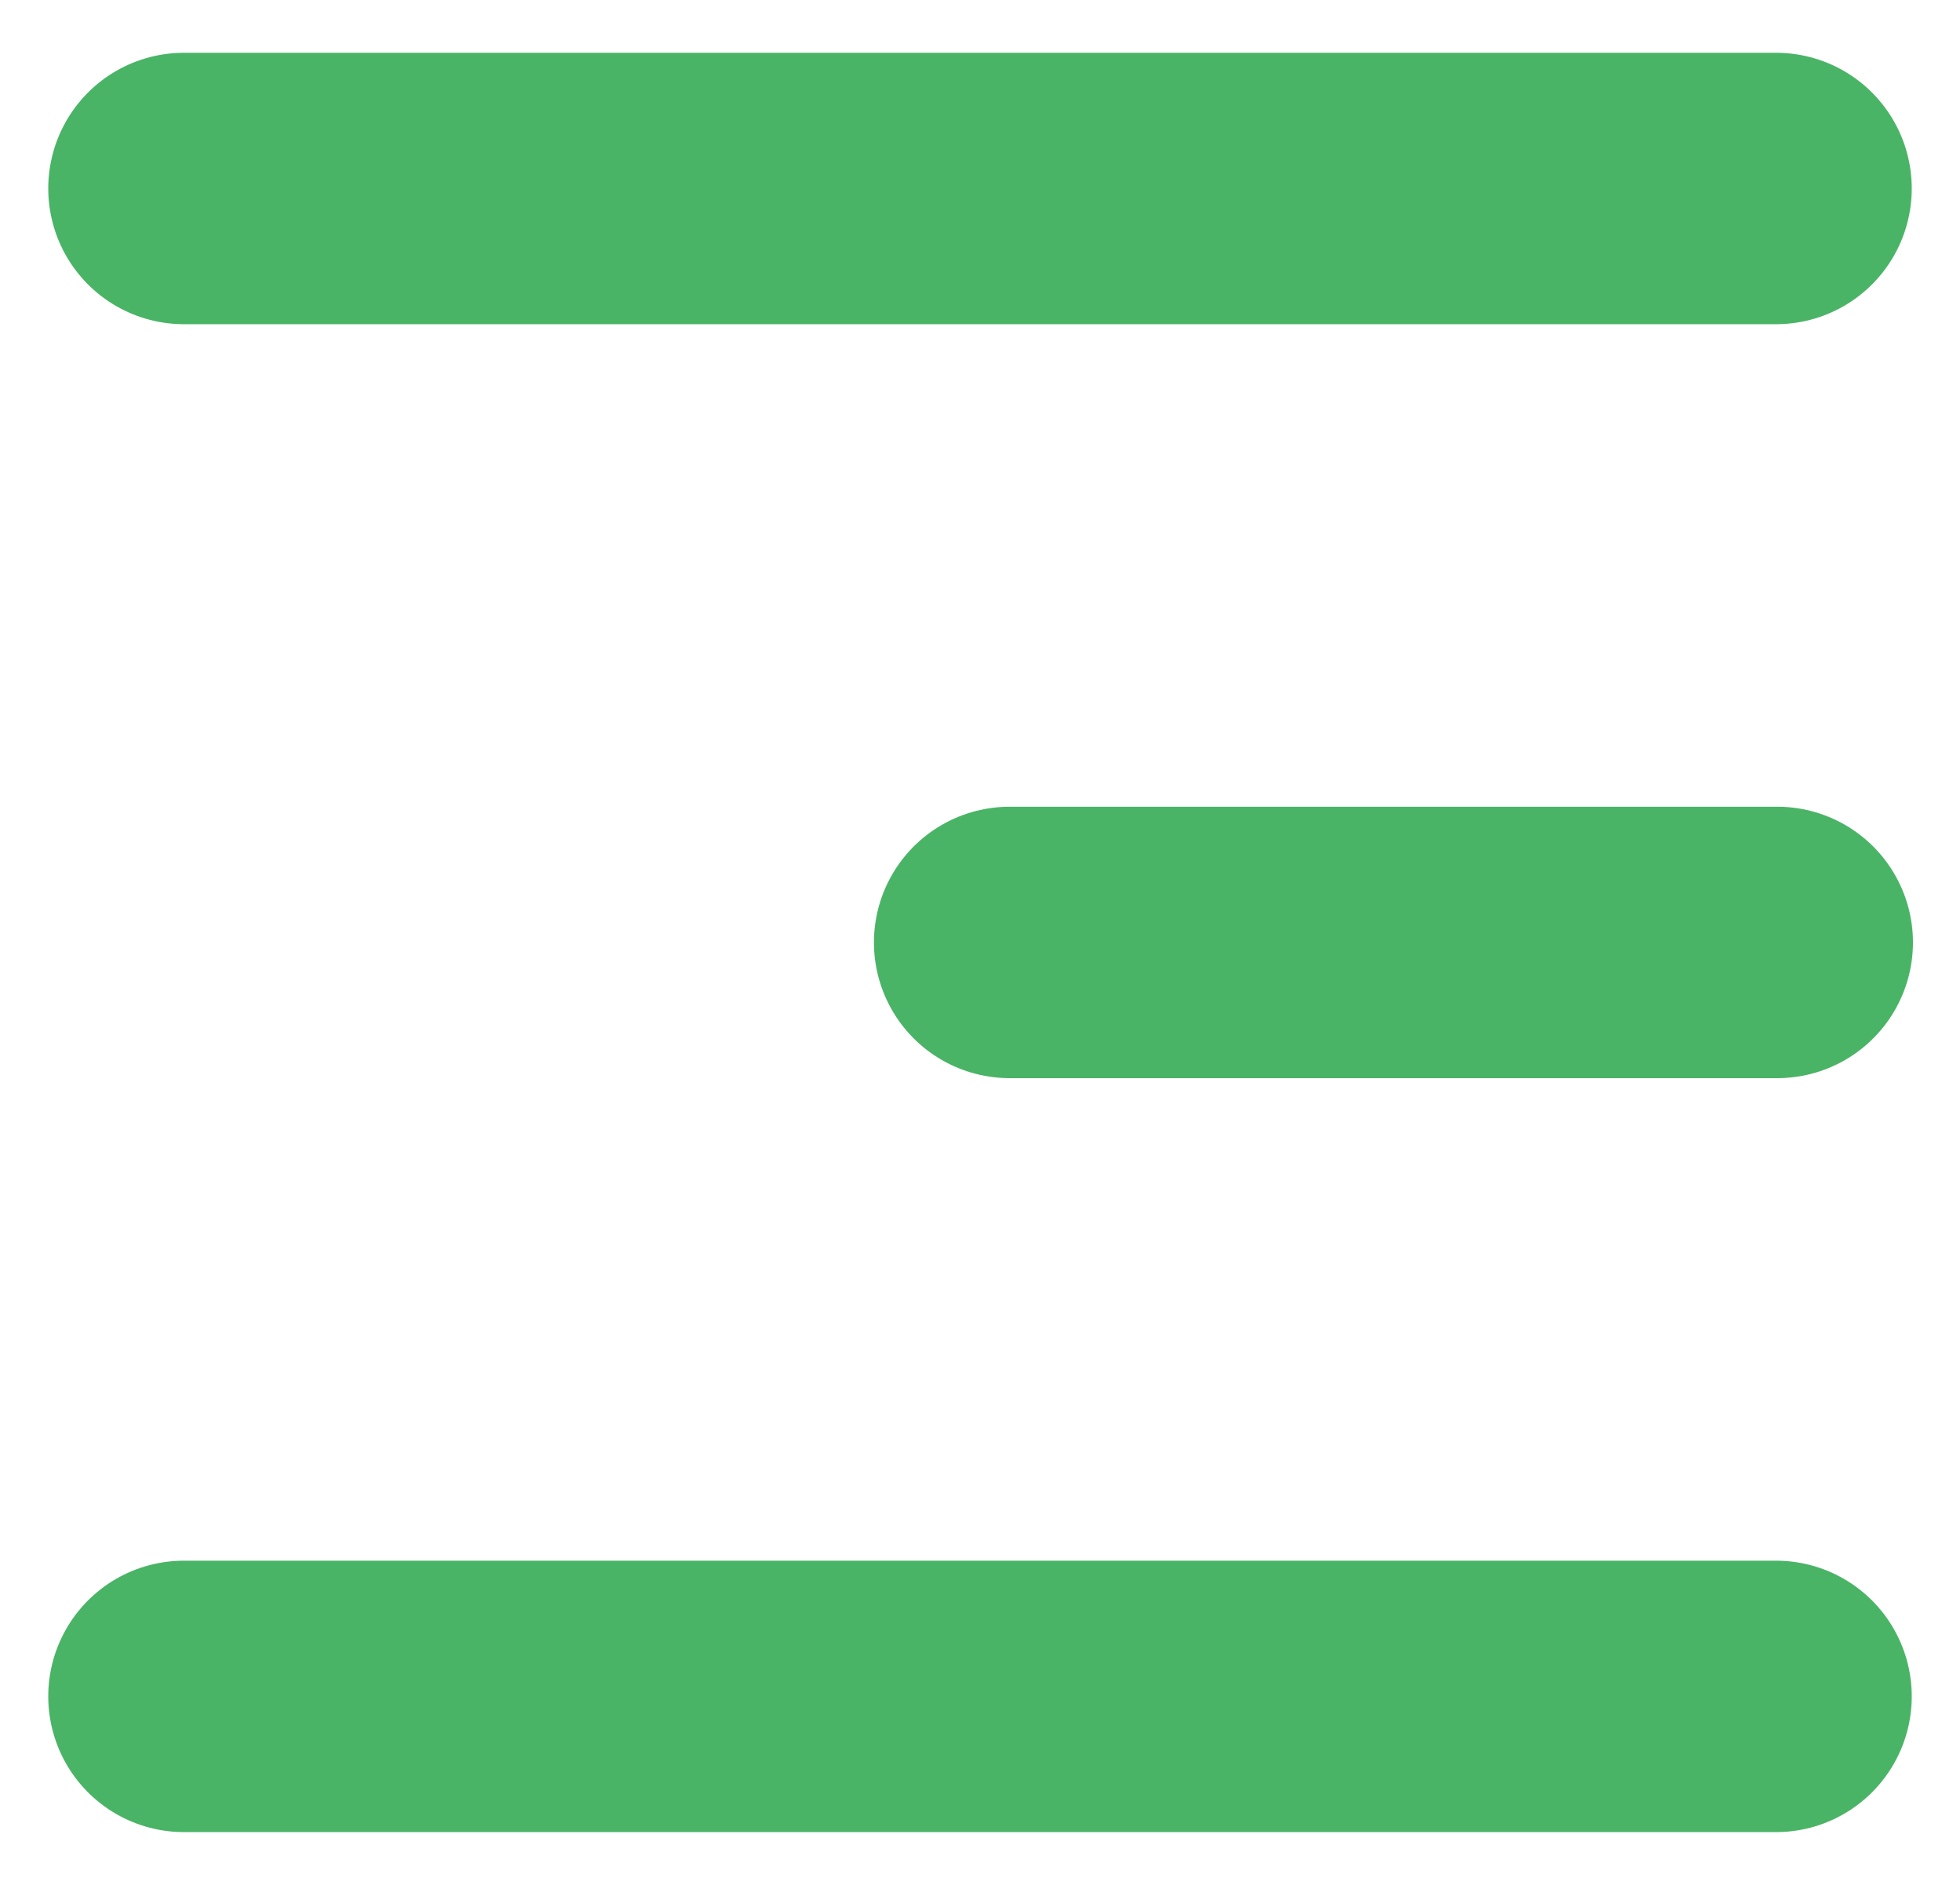 <?xml version="1.0" encoding="UTF-8"?>
<svg width="26px" height="25px" viewBox="0 0 26 25" version="1.1" xmlns="http://www.w3.org/2000/svg" xmlns:xlink="http://www.w3.org/1999/xlink">
    <title>Group 9</title>
    <g id="Mobile" stroke="none" stroke-width="1" fill="none" fill-rule="evenodd" opacity="0.887" stroke-linecap="round">
        <g id="s_mobile-18" transform="translate(-330, -32)" stroke="#34AB53" stroke-width="3.6">
            <g id="Group-9" transform="translate(332, 34)">
                <line x1="0.44" y1="0.5" x2="21.56" y2="0.5" id="Line-2-Copy-2"></line>
                <line x1="11.393" y1="10.5" x2="21.576" y2="10.5" id="Line-2-Copy-2"></line>
                <line x1="0.44" y1="20.5" x2="21.56" y2="20.5" id="Line-2-Copy-2"></line>
            </g>
        </g>
    </g>
</svg>